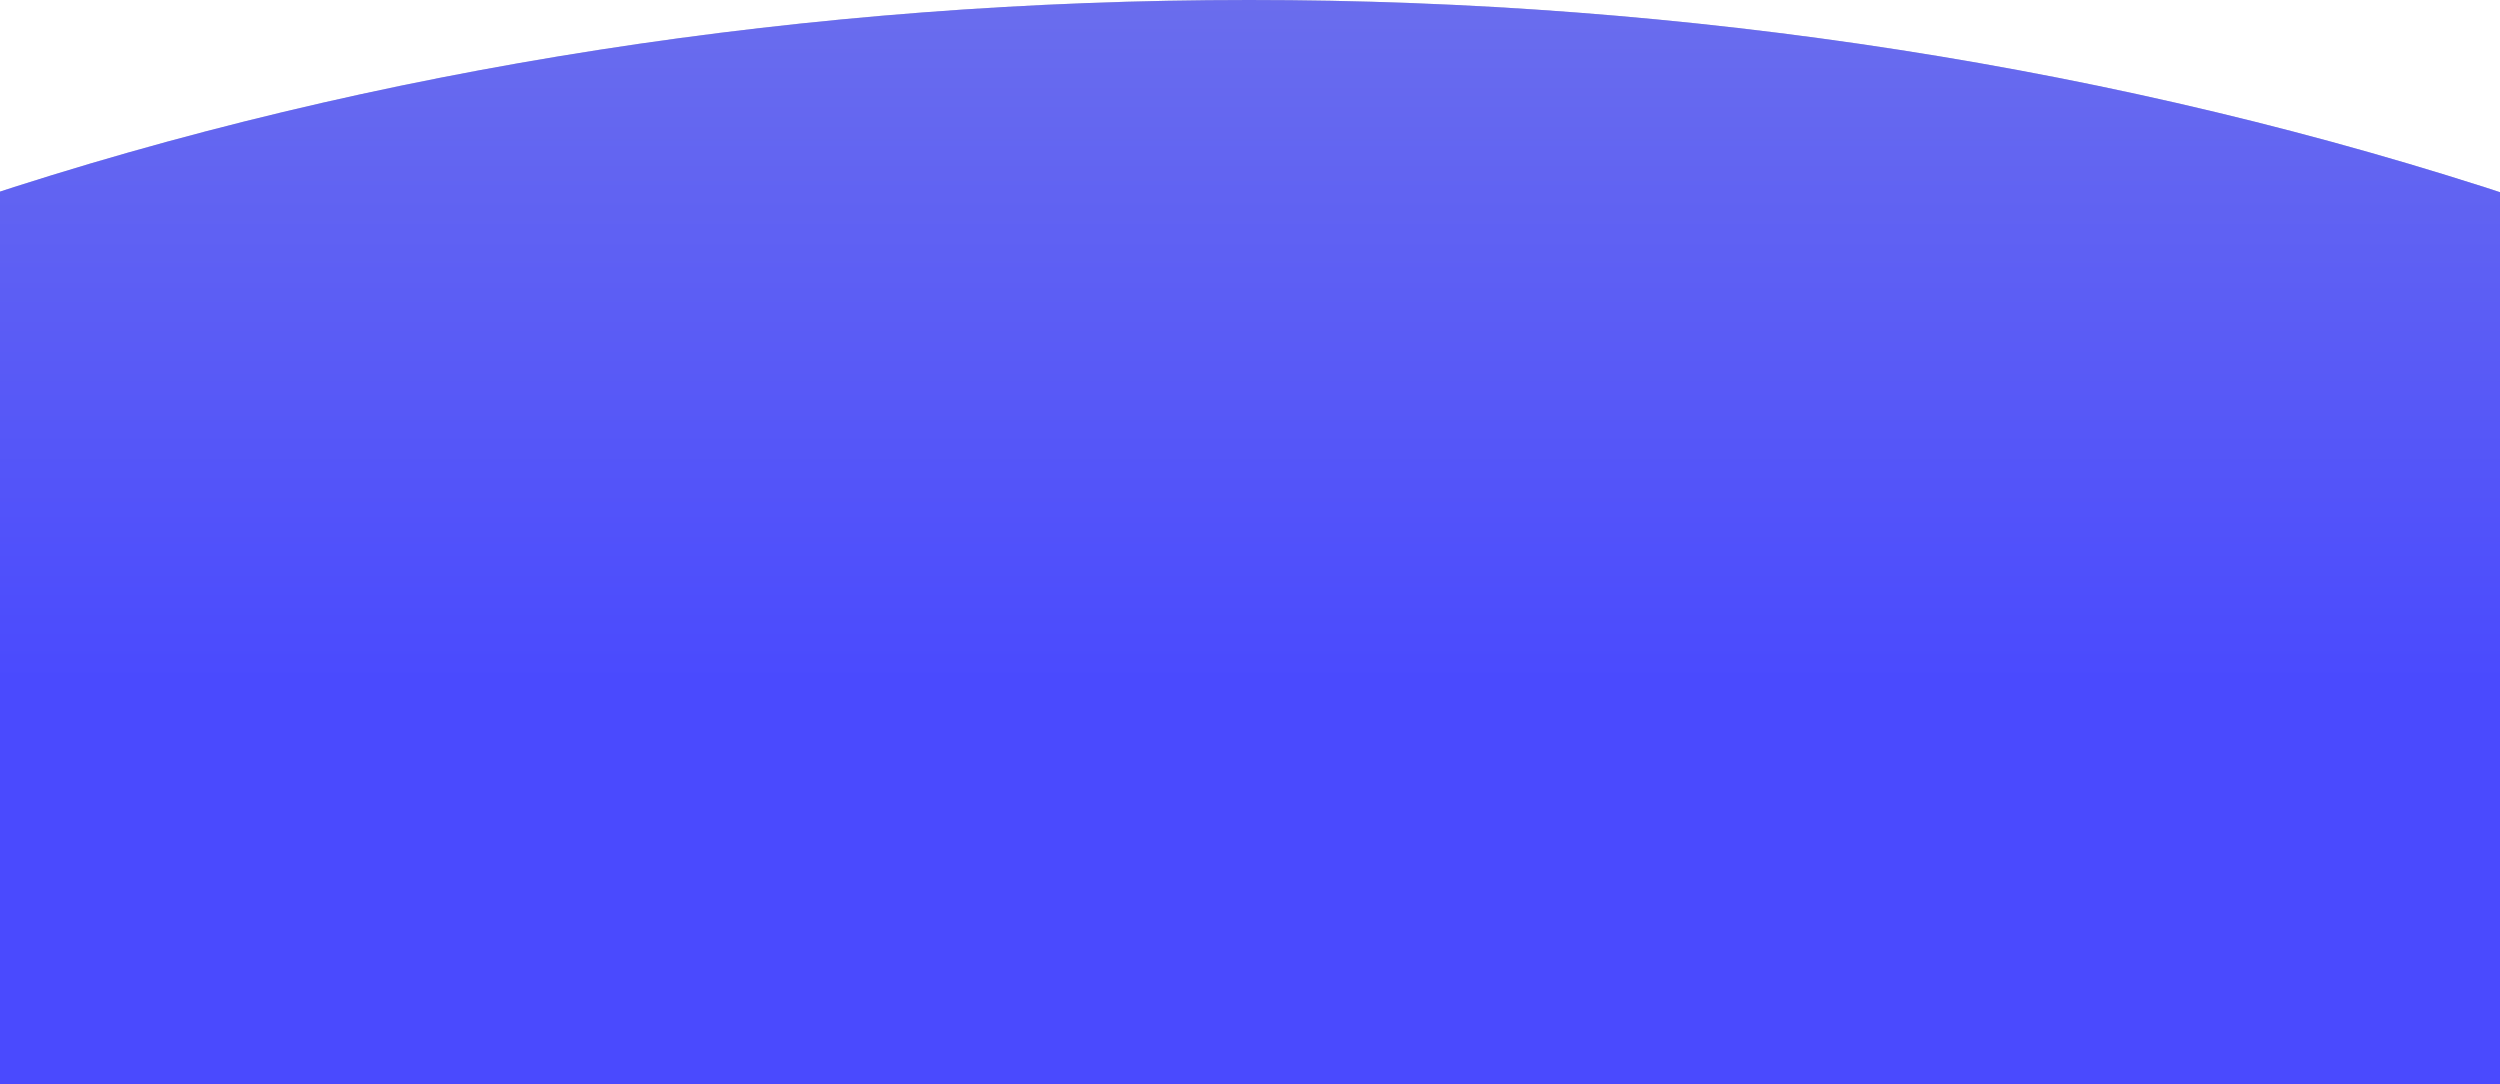 <svg width="1600" height="694" viewBox="0 0 1600 694" fill="none" xmlns="http://www.w3.org/2000/svg">
<path fill-rule="evenodd" clip-rule="evenodd" d="M-15 693.921C527.959 693.921 1070.92 693.921 1613.88 693.921C1613.88 505.125 1613.88 316.328 1613.88 127.531C1102.21 -42.508 496.665 -42.508 -15 127.531C-15 316.328 -15 505.125 -15 693.921Z" fill="#CCCCCC"/>
<path fill-rule="evenodd" clip-rule="evenodd" d="M-15 693.921C527.959 693.921 1070.92 693.921 1613.88 693.921C1613.88 505.125 1613.88 316.328 1613.88 127.531C1102.21 -42.508 496.665 -42.508 -15 127.531C-15 316.328 -15 505.125 -15 693.921Z" fill="url(#paint0_linear)"/>
<defs>
<linearGradient id="paint0_linear" x1="1613.88" y1="693.921" x2="1613.88" y2="0.002" gradientUnits="userSpaceOnUse">
<stop stop-color="#4A4AFE"/>
<stop offset="0.37" stop-color="#4A4AFE"/>
<stop offset="1" stop-color="#6A6DED"/>
<stop offset="1" stop-color="#6A6EED"/>
</linearGradient>
</defs>
</svg>
